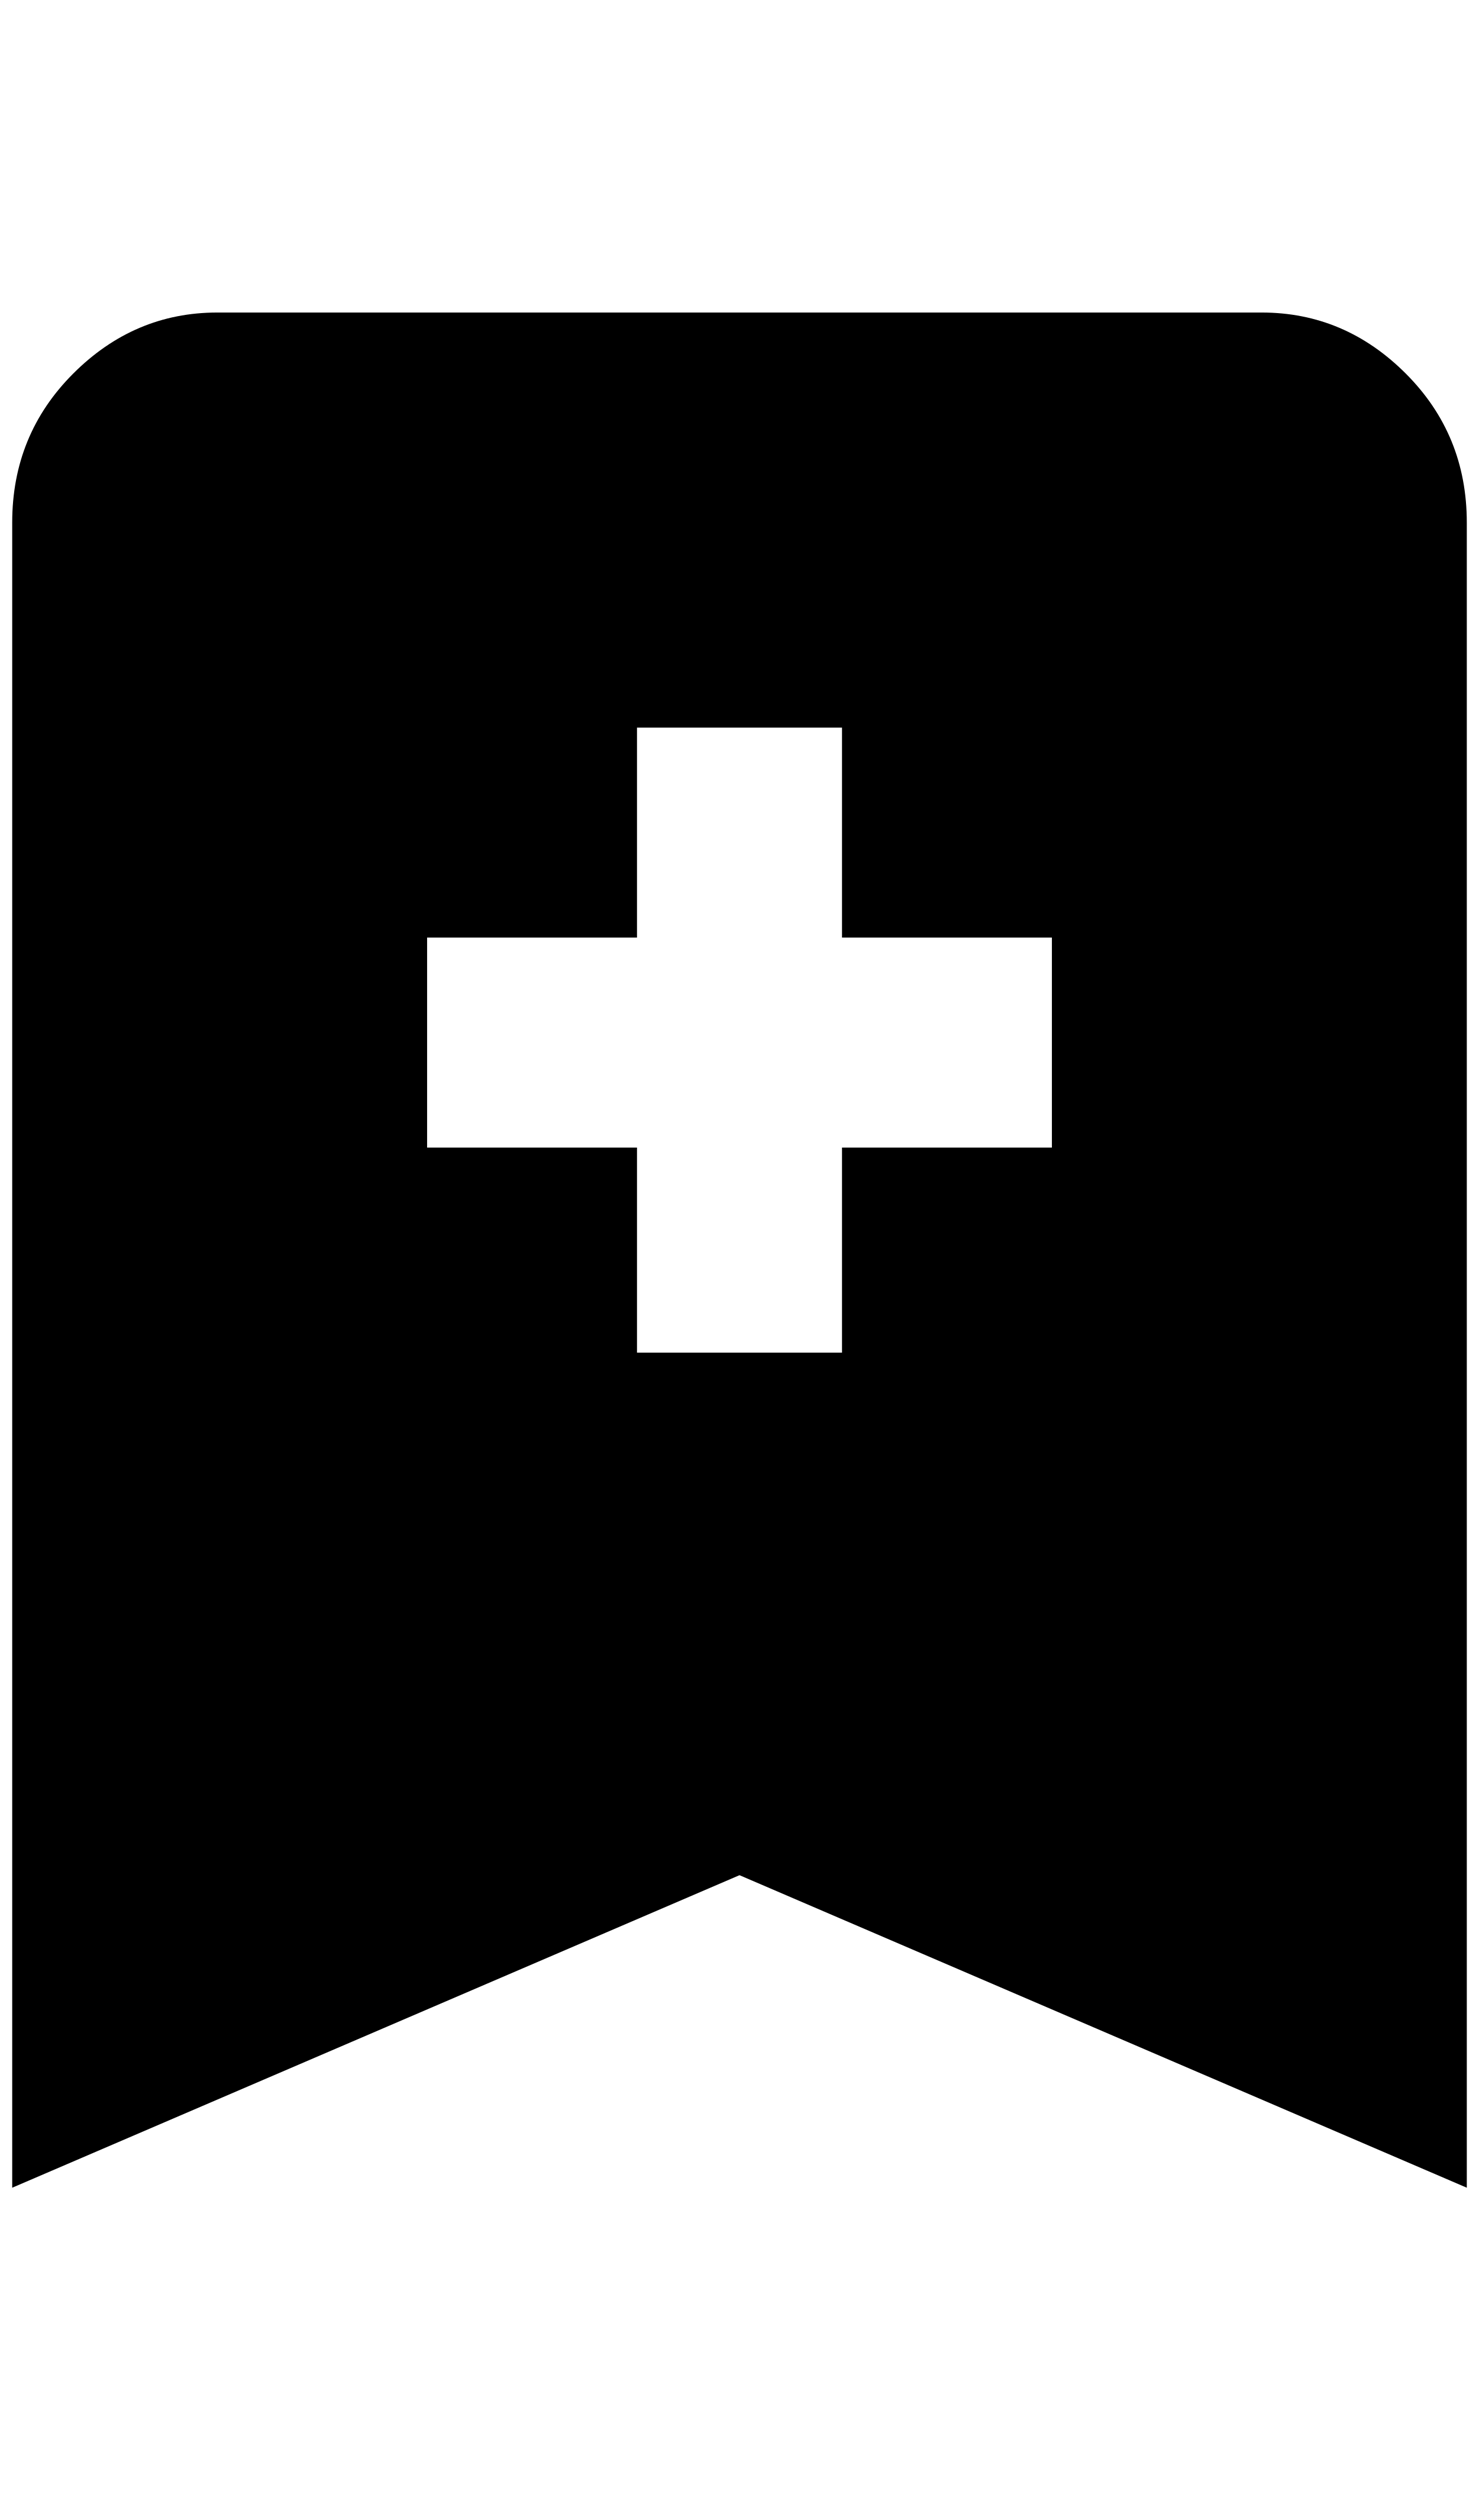 <?xml version="1.0" standalone="no"?>
<!DOCTYPE svg PUBLIC "-//W3C//DTD SVG 1.1//EN" "http://www.w3.org/Graphics/SVG/1.1/DTD/svg11.dtd" >
<svg xmlns="http://www.w3.org/2000/svg" xmlns:xlink="http://www.w3.org/1999/xlink" version="1.1" viewBox="-10 0 1212 2048">
   <path fill="currentColor"
d="M1024 256q68 0 118 50t50 122v1364l-596 -256l-596 256v-1364q0 -72 50 -122t118 -50h856zM512 596v172h-172v172h172v168h168v-168h172v-172h-172v-172h-168z" />
</svg>
